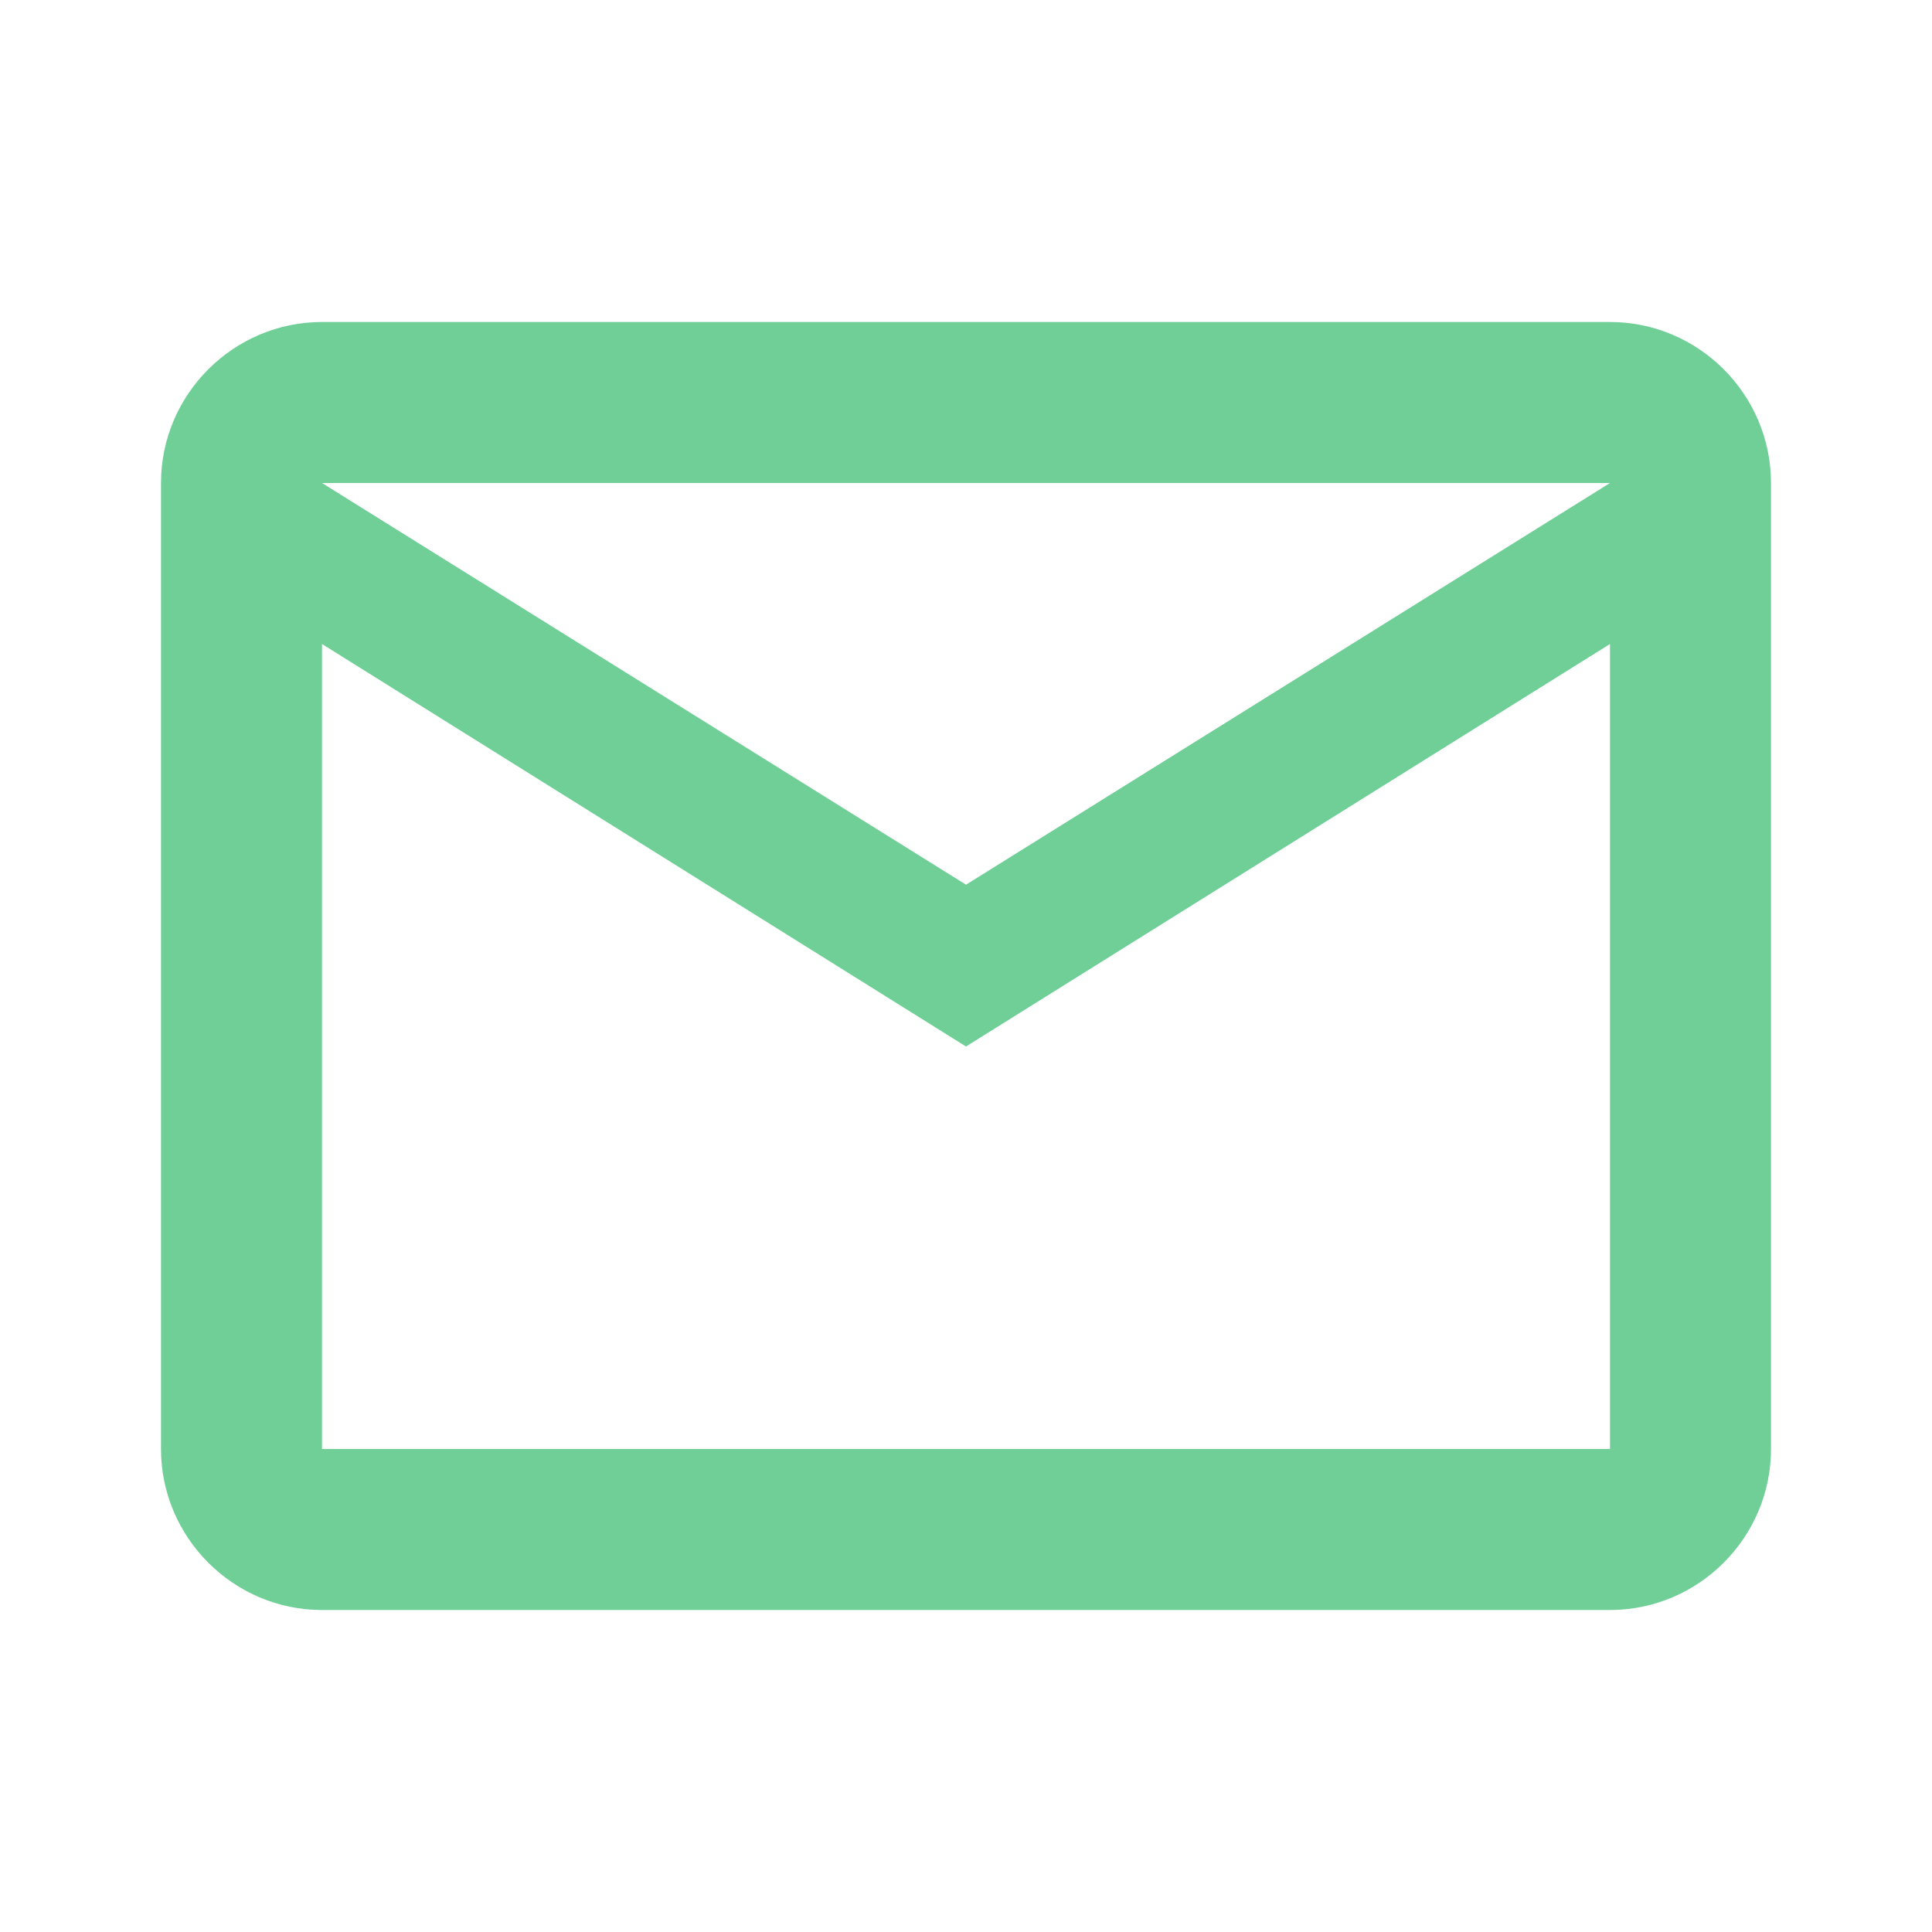 <svg width="200" height="200" viewBox="0 0 200 200" fill="none" xmlns="http://www.w3.org/2000/svg">
<path fill-rule="evenodd" clip-rule="evenodd" d="M183.333 50C183.333 40.833 175.833 33.333 166.667 33.333H33.333C24.167 33.333 16.667 40.833 16.667 50V150C16.667 159.167 24.167 166.667 33.333 166.667H166.667C175.833 166.667 183.333 159.167 183.333 150V50ZM166.667 50L100 91.583L33.333 50H166.667ZM100 108.333L33.333 66.667V150H166.667V66.667L100 108.333Z" fill="#6FCF97"/>
</svg>
